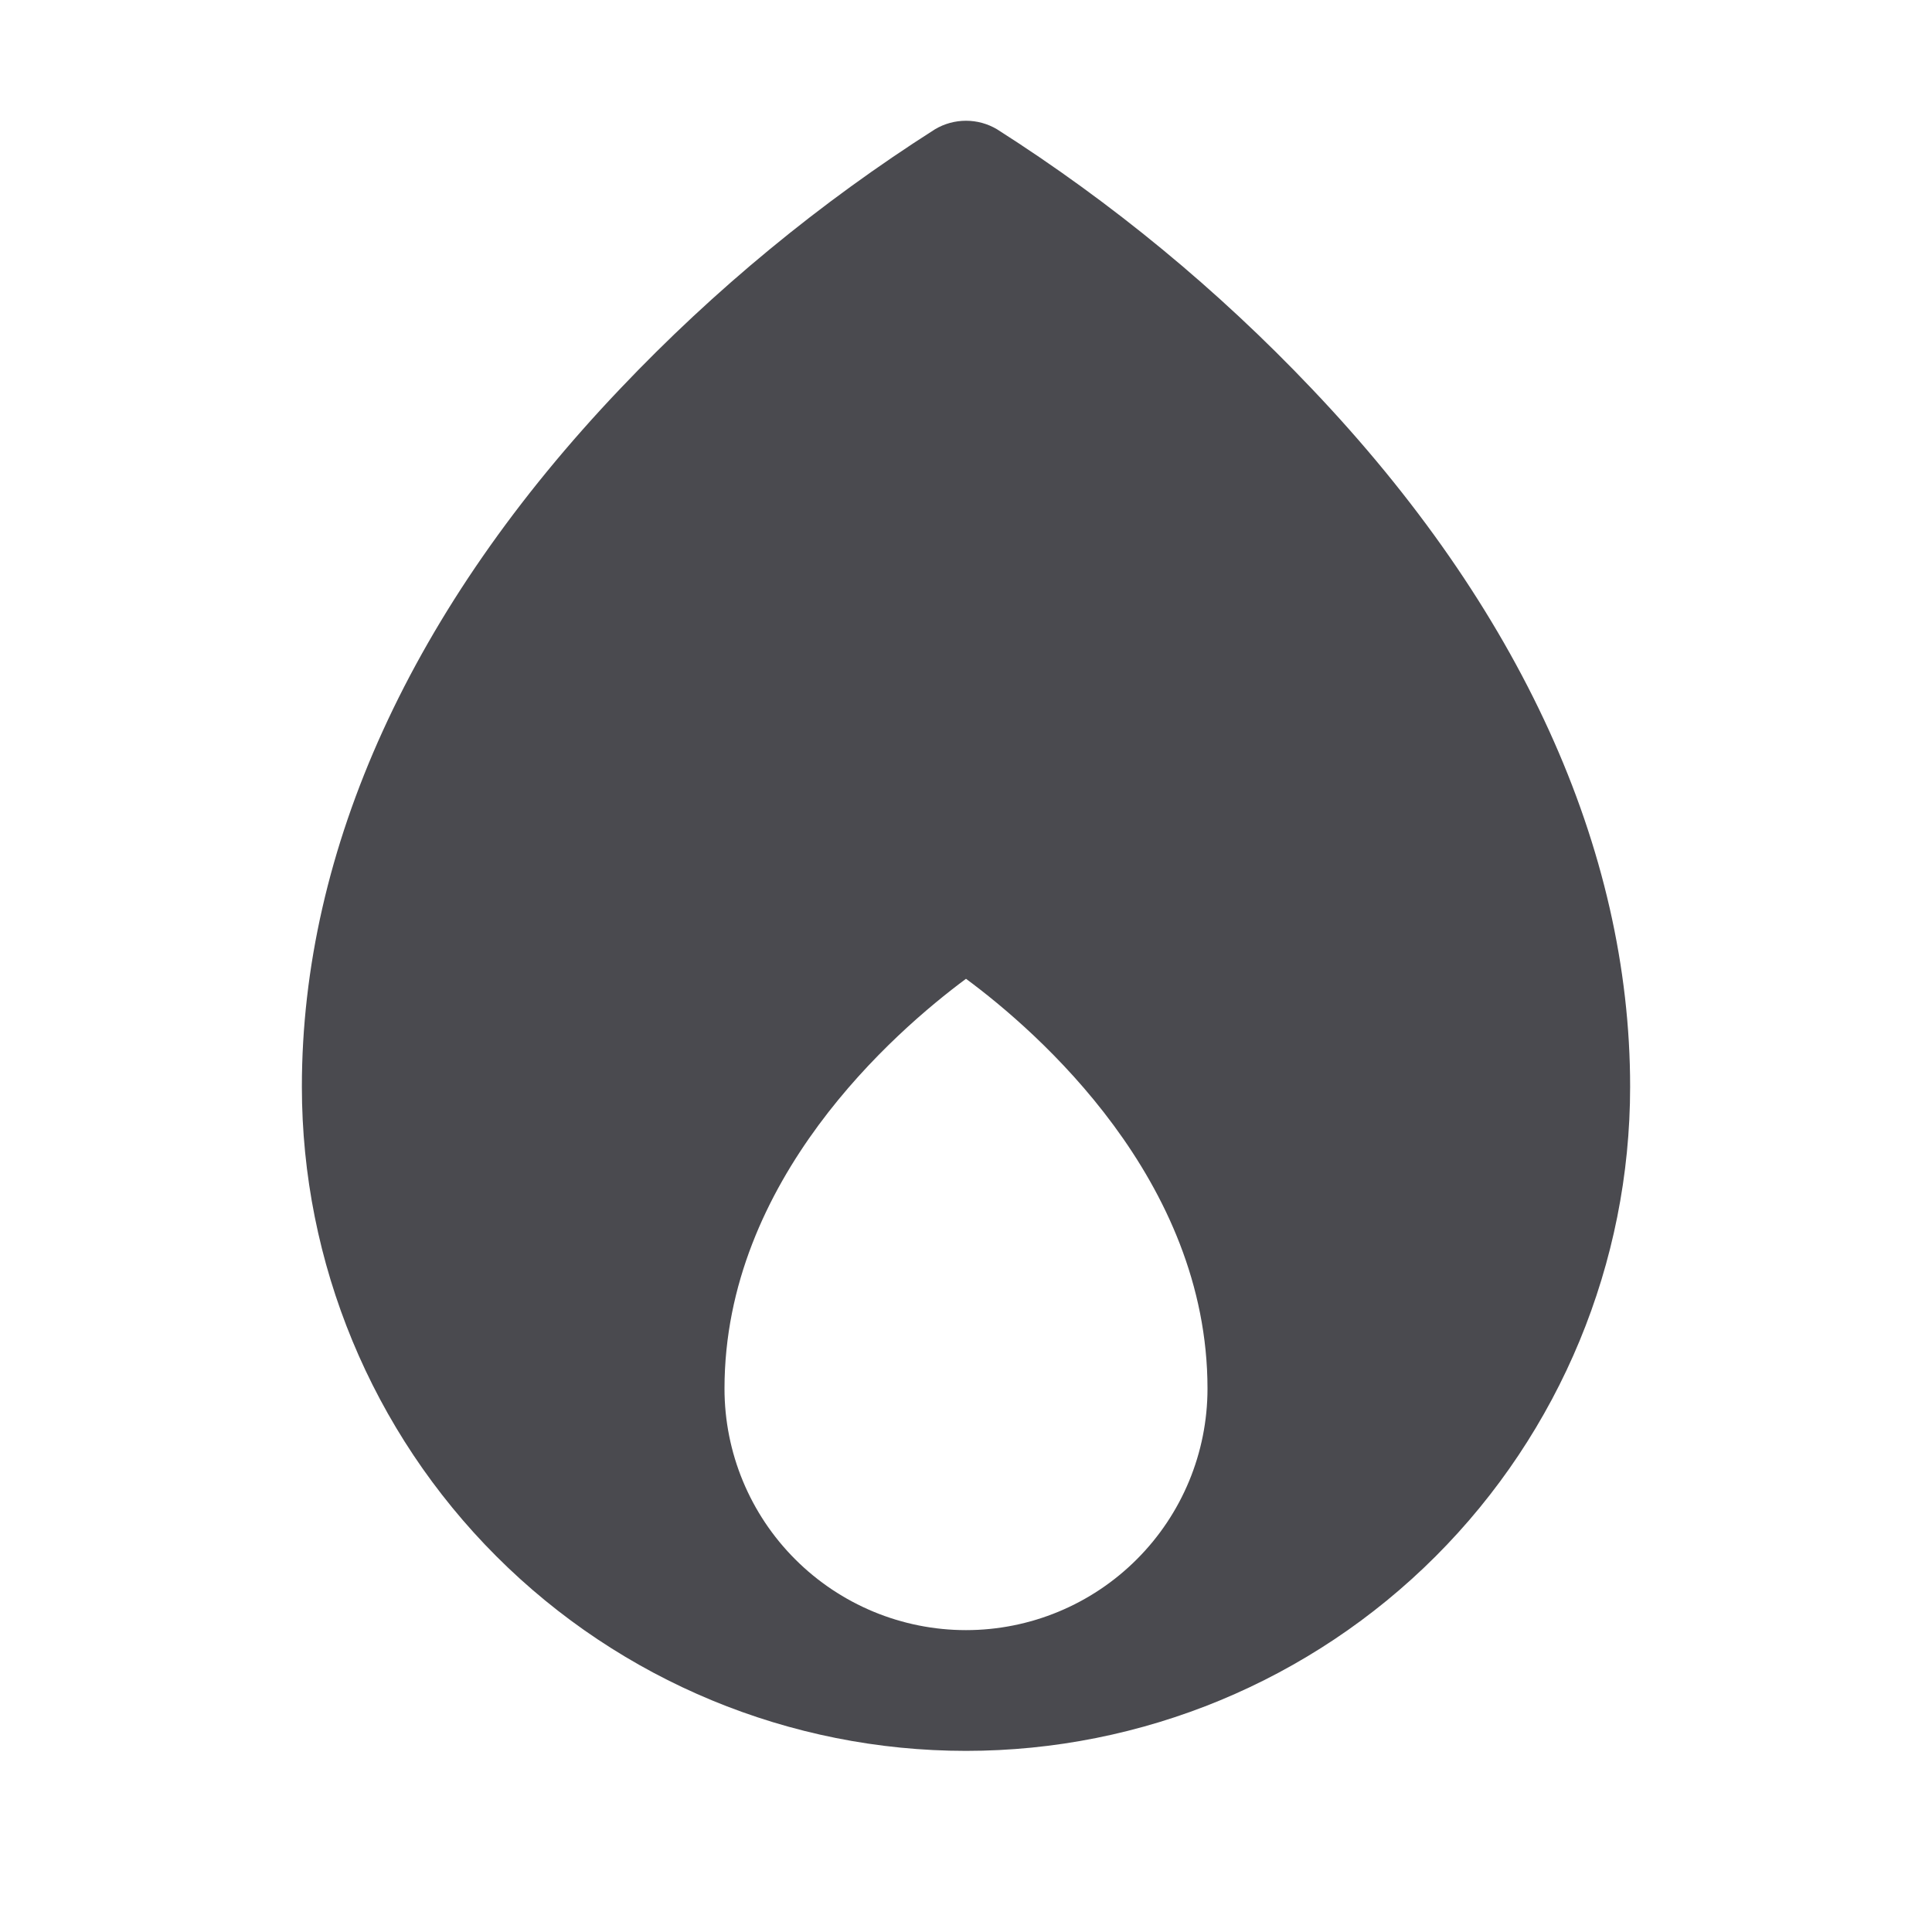 <svg width="32" height="32" viewBox="0 0 32 32" fill="none" xmlns="http://www.w3.org/2000/svg">
<path d="M21.724 6.435C20.169 4.797 18.42 3.355 16.515 2.142C16.36 2.049 16.181 2 16 2C15.819 2 15.64 2.049 15.485 2.142C13.58 3.355 11.831 4.797 10.276 6.435C6.824 10.06 5 14.059 5 18C5 20.917 6.159 23.715 8.222 25.778C10.285 27.841 13.083 29 16 29C18.917 29 21.715 27.841 23.778 25.778C25.841 23.715 27 20.917 27 18C27 14.059 25.176 10.06 21.724 6.435ZM12 23C12 19.541 14.816 17.09 16 16.212C17.185 17.087 20 19.541 20 23C20 24.061 19.579 25.078 18.828 25.828C18.078 26.578 17.061 27 16 27C14.939 27 13.922 26.578 13.172 25.828C12.421 25.078 12 24.061 12 23Z" fill="#4A4A4F"/>
</svg>
